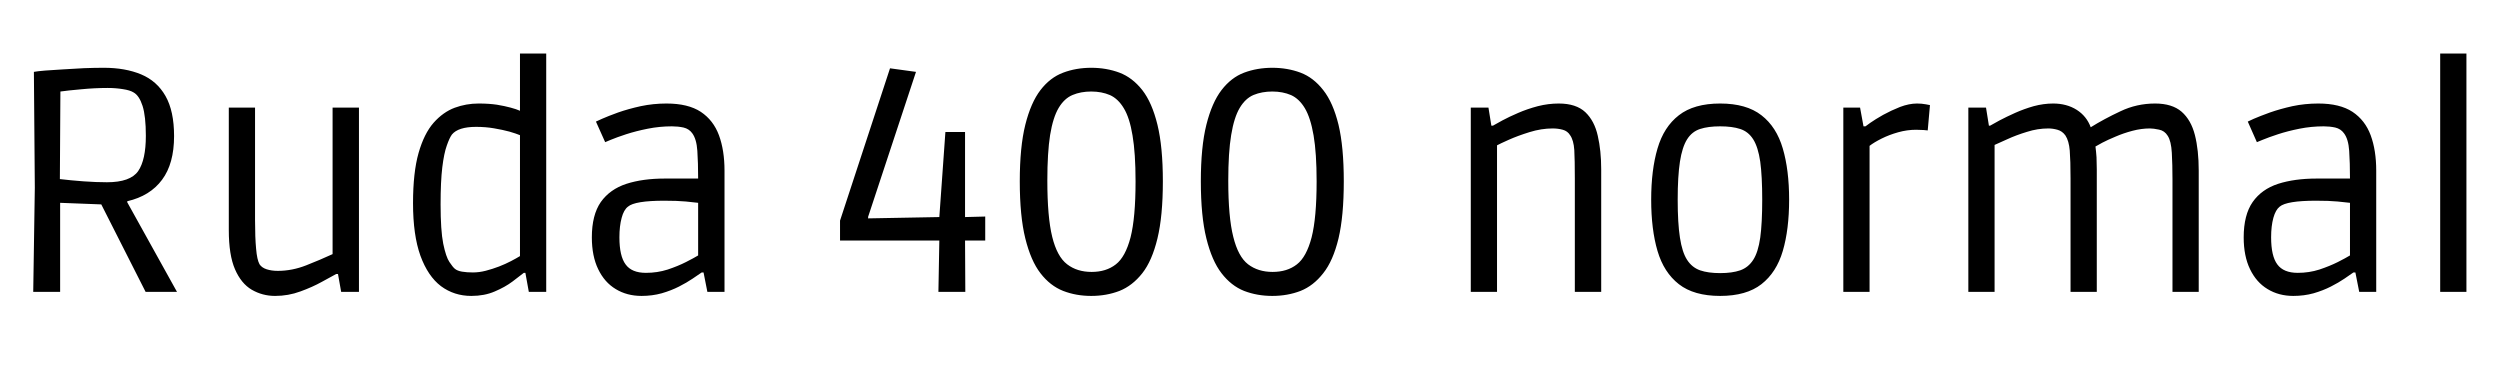 <svg xmlns="http://www.w3.org/2000/svg" xmlns:xlink="http://www.w3.org/1999/xlink" width="189.576" height="29.208"><path fill="black" d="M4.56 22.13L2.52 22.13L2.64 14.23L2.57 5.45Q2.83 5.40 3.43 5.35Q4.03 5.30 4.80 5.26Q5.57 5.21 6.37 5.17Q7.18 5.14 7.87 5.14L7.87 5.14Q9.50 5.14 10.70 5.64Q11.90 6.14 12.55 7.28Q13.20 8.42 13.20 10.32L13.20 10.32Q13.20 12.41 12.29 13.63Q11.38 14.86 9.65 15.26L9.65 15.26L9.65 15.34L13.42 22.13L11.04 22.13L7.68 15.50L4.56 15.38L4.56 22.13ZM8.11 13.82L8.11 13.82Q9.89 13.82 10.48 12.97Q11.06 12.12 11.06 10.30L11.06 10.30Q11.06 8.81 10.81 8.03Q10.56 7.25 10.13 7.01L10.13 7.01Q9.86 6.84 9.32 6.76Q8.78 6.67 8.16 6.67L8.16 6.67Q7.18 6.67 6.16 6.77Q5.14 6.86 4.58 6.94L4.58 6.94L4.54 13.58Q5.38 13.68 6.32 13.75Q7.27 13.82 8.11 13.82ZM20.86 22.44L20.86 22.44Q19.90 22.44 19.09 21.97Q18.29 21.50 17.82 20.42Q17.35 19.34 17.35 17.45L17.35 17.45L17.35 8.16L19.34 8.16L19.34 16.70Q19.34 18.02 19.42 18.86Q19.49 19.70 19.68 20.04L19.68 20.04Q19.85 20.30 20.22 20.42Q20.59 20.54 21.07 20.54L21.07 20.54Q22.15 20.54 23.22 20.12Q24.29 19.70 25.22 19.27L25.22 19.27L25.22 8.16L27.22 8.16L27.22 22.13L25.87 22.13L25.63 20.78L25.49 20.78Q25.13 20.98 24.41 21.37Q23.69 21.77 22.78 22.10Q21.86 22.44 20.86 22.44ZM35.74 22.44L35.74 22.44Q34.44 22.44 33.44 21.70Q32.45 20.95 31.88 19.39Q31.32 17.83 31.32 15.41L31.32 15.41Q31.32 13.08 31.74 11.60Q32.16 10.13 32.88 9.31Q33.60 8.50 34.48 8.17Q35.35 7.85 36.29 7.85L36.29 7.85Q37.08 7.85 37.68 7.94Q38.28 8.04 38.72 8.16Q39.17 8.28 39.43 8.40L39.43 8.40L39.43 4.06L41.42 4.06L41.42 22.13L40.10 22.13L39.84 20.69L39.72 20.69Q39.41 20.93 38.86 21.35Q38.30 21.77 37.52 22.10Q36.74 22.44 35.74 22.44ZM35.86 20.66L35.86 20.66Q36.34 20.66 36.84 20.53Q37.34 20.40 37.84 20.21Q38.33 20.02 38.75 19.80Q39.17 19.58 39.43 19.42L39.43 19.42L39.43 10.25Q39.14 10.13 38.63 9.98Q38.11 9.84 37.46 9.73Q36.82 9.62 36.10 9.62L36.10 9.62Q34.75 9.62 34.27 10.20L34.27 10.20Q34.08 10.46 33.88 11.04Q33.67 11.62 33.54 12.68Q33.41 13.75 33.41 15.50L33.41 15.50Q33.41 17.47 33.61 18.48Q33.82 19.49 34.08 19.87Q34.34 20.26 34.49 20.38L34.49 20.38Q34.68 20.54 35.04 20.60Q35.40 20.66 35.86 20.66ZM48.65 22.44L48.65 22.44Q47.54 22.44 46.69 21.92Q45.84 21.41 45.36 20.41Q44.88 19.42 44.88 18L44.88 18Q44.88 16.30 45.56 15.32Q46.25 14.35 47.50 13.94Q48.74 13.54 50.40 13.54L50.40 13.54L52.94 13.54Q52.94 12.34 52.88 11.44Q52.82 10.54 52.49 10.10L52.49 10.10Q52.25 9.77 51.83 9.67Q51.41 9.58 50.95 9.58L50.95 9.58Q50.02 9.58 49.12 9.76Q48.22 9.94 47.48 10.18Q46.75 10.42 46.32 10.60Q45.89 10.78 45.89 10.78L45.89 10.78L45.19 9.22Q45.19 9.22 45.65 9.01Q46.10 8.81 46.87 8.53Q47.64 8.26 48.59 8.05Q49.54 7.85 50.54 7.85L50.54 7.85Q52.18 7.85 53.14 8.48Q54.10 9.12 54.52 10.26Q54.94 11.40 54.94 12.94L54.94 12.94L54.94 22.13L53.64 22.13L53.35 20.66L53.21 20.66Q52.97 20.83 52.52 21.13Q52.08 21.43 51.49 21.73Q50.90 22.03 50.18 22.24Q49.46 22.44 48.65 22.44ZM48.98 20.69L48.98 20.69Q49.85 20.69 50.63 20.44Q51.41 20.18 52.02 19.87Q52.63 19.56 52.94 19.37L52.94 19.37L52.94 15.38Q52.63 15.34 52.01 15.28Q51.38 15.22 50.38 15.22L50.38 15.22Q48.14 15.22 47.62 15.67L47.62 15.67Q47.30 15.91 47.14 16.52Q46.97 17.14 46.97 18L46.97 18Q46.97 19.42 47.44 20.05Q47.90 20.69 48.98 20.69ZM73.20 22.13L71.16 22.13L71.23 18.24L63.70 18.24L63.70 16.73L67.49 5.18L69.46 5.45L65.83 16.44L65.83 16.56L71.23 16.46L71.69 10.01L73.18 10.01L73.18 16.46L74.71 16.42L74.71 18.24L73.18 18.24L73.20 22.13ZM82.75 22.44L82.75 22.44Q81.60 22.44 80.62 22.06Q79.63 21.67 78.90 20.72Q78.17 19.78 77.75 18.08Q77.33 16.39 77.33 13.75L77.33 13.75Q77.33 11.14 77.75 9.46Q78.17 7.78 78.90 6.83Q79.63 5.88 80.62 5.51Q81.60 5.14 82.75 5.14L82.75 5.14Q83.90 5.14 84.89 5.51Q85.87 5.88 86.62 6.83Q87.36 7.78 87.77 9.46Q88.18 11.14 88.18 13.75L88.18 13.75Q88.18 16.39 87.77 18.08Q87.36 19.78 86.62 20.72Q85.87 21.67 84.89 22.06Q83.90 22.44 82.75 22.44ZM82.78 20.62L82.78 20.62Q83.88 20.62 84.61 20.05Q85.34 19.49 85.73 18Q86.11 16.51 86.11 13.75L86.11 13.75Q86.11 11.62 85.88 10.27Q85.66 8.93 85.22 8.21Q84.79 7.49 84.17 7.21Q83.54 6.94 82.75 6.94L82.75 6.94Q81.96 6.94 81.34 7.20Q80.71 7.46 80.28 8.18Q79.85 8.90 79.63 10.24Q79.42 11.57 79.42 13.70L79.42 13.70Q79.42 16.46 79.79 17.96Q80.16 19.46 80.92 20.04Q81.67 20.62 82.78 20.62ZM96.48 22.44L96.48 22.44Q95.33 22.44 94.34 22.06Q93.36 21.67 92.63 20.72Q91.90 19.78 91.48 18.08Q91.06 16.39 91.06 13.75L91.06 13.75Q91.06 11.14 91.48 9.46Q91.90 7.78 92.63 6.83Q93.36 5.88 94.34 5.51Q95.33 5.14 96.48 5.14L96.48 5.14Q97.63 5.14 98.62 5.51Q99.60 5.88 100.34 6.83Q101.09 7.78 101.50 9.46Q101.90 11.14 101.90 13.75L101.90 13.75Q101.90 16.39 101.50 18.08Q101.09 19.78 100.34 20.72Q99.60 21.67 98.62 22.06Q97.63 22.44 96.48 22.44ZM96.50 20.62L96.50 20.62Q97.61 20.62 98.34 20.05Q99.07 19.49 99.46 18Q99.84 16.51 99.84 13.75L99.84 13.75Q99.84 11.62 99.61 10.27Q99.38 8.93 98.95 8.21Q98.52 7.49 97.90 7.21Q97.27 6.94 96.48 6.94L96.48 6.94Q95.69 6.94 95.06 7.20Q94.44 7.46 94.01 8.18Q93.58 8.90 93.36 10.24Q93.14 11.57 93.14 13.70L93.14 13.70Q93.14 16.46 93.52 17.96Q93.89 19.46 94.64 20.04Q95.40 20.62 96.50 20.62ZM113.52 22.13L111.53 22.13L111.53 8.16L112.87 8.16L113.09 9.53L113.21 9.53Q113.42 9.41 113.93 9.13Q114.43 8.86 115.13 8.56Q115.82 8.26 116.62 8.05Q117.41 7.85 118.20 7.85L118.20 7.85Q119.52 7.85 120.22 8.51Q120.91 9.17 121.16 10.30Q121.42 11.42 121.42 12.84L121.42 12.84L121.42 22.13L119.42 22.13L119.42 13.54Q119.42 12.12 119.38 11.38Q119.33 10.63 119.06 10.25L119.06 10.25Q118.87 9.94 118.51 9.84Q118.15 9.74 117.74 9.74L117.74 9.74Q116.88 9.74 115.98 10.02Q115.08 10.30 114.41 10.60Q113.74 10.90 113.52 11.02L113.52 11.02L113.52 22.13ZM130.44 22.44L130.44 22.44Q128.45 22.44 127.31 21.55Q126.17 20.66 125.69 19.03Q125.21 17.40 125.21 15.14L125.21 15.14Q125.21 12.89 125.69 11.26Q126.17 9.62 127.31 8.74Q128.45 7.85 130.44 7.85L130.44 7.85Q132.43 7.85 133.57 8.74Q134.71 9.62 135.19 11.26Q135.67 12.89 135.67 15.14L135.67 15.14Q135.67 17.40 135.19 19.03Q134.71 20.66 133.57 21.55Q132.43 22.44 130.44 22.44ZM130.44 20.71L130.44 20.71Q131.35 20.71 131.96 20.50Q132.58 20.28 132.95 19.70Q133.32 19.13 133.48 18.02Q133.63 16.92 133.63 15.14L133.63 15.14Q133.63 13.37 133.48 12.26Q133.32 11.16 132.95 10.57Q132.58 9.98 131.96 9.78Q131.35 9.58 130.44 9.58L130.44 9.58Q129.53 9.58 128.92 9.78Q128.30 9.98 127.93 10.57Q127.56 11.16 127.39 12.26Q127.22 13.37 127.22 15.14L127.22 15.14Q127.22 16.92 127.39 18.02Q127.56 19.13 127.93 19.70Q128.30 20.28 128.92 20.50Q129.53 20.71 130.44 20.71ZM141.77 22.13L139.78 22.13L139.78 8.16L141.05 8.16L141.31 9.58L141.46 9.58Q141.46 9.58 141.83 9.31Q142.20 9.05 142.80 8.71Q143.40 8.38 144.08 8.11Q144.77 7.85 145.37 7.85L145.37 7.85Q145.73 7.85 146.04 7.91Q146.35 7.97 146.35 7.97L146.35 7.97L146.18 9.89Q146.18 9.89 145.87 9.86Q145.56 9.84 145.30 9.84L145.30 9.84Q144.62 9.84 143.94 10.03Q143.26 10.22 142.68 10.51Q142.10 10.80 141.77 11.06L141.77 11.06L141.77 22.13ZM151.25 22.13L149.26 22.13L149.26 8.16L150.60 8.16L150.82 9.53L150.91 9.53Q151.13 9.41 151.63 9.13Q152.14 8.86 152.81 8.56Q153.48 8.26 154.22 8.05Q154.97 7.85 155.69 7.85L155.69 7.85Q156.72 7.85 157.48 8.33Q158.23 8.81 158.54 9.65L158.54 9.65Q159.55 9.02 160.79 8.44Q162.02 7.85 163.42 7.85L163.42 7.85Q164.71 7.85 165.43 8.47Q166.15 9.10 166.44 10.24Q166.73 11.38 166.73 12.94L166.73 12.94L166.73 22.13L164.74 22.13L164.74 13.61Q164.74 12.48 164.69 11.59Q164.64 10.70 164.38 10.30L164.38 10.30Q164.14 9.91 163.72 9.83Q163.30 9.74 163.03 9.74L163.03 9.74Q162.38 9.74 161.70 9.92Q161.02 10.10 160.42 10.36Q159.82 10.61 159.42 10.82Q159.02 11.04 158.90 11.11L158.90 11.11Q158.95 11.50 158.98 11.93Q159 12.36 159 12.84L159 12.84L159 22.13L157.01 22.13L157.01 13.54Q157.01 12.17 156.95 11.42Q156.89 10.68 156.62 10.27L156.62 10.27Q156.38 9.94 156.02 9.84Q155.66 9.74 155.33 9.74L155.33 9.74Q154.51 9.74 153.70 10.00Q152.88 10.25 152.23 10.55Q151.58 10.85 151.25 10.99L151.25 10.99L151.25 22.13ZM173.90 22.44L173.90 22.44Q172.80 22.44 171.95 21.92Q171.10 21.41 170.62 20.41Q170.14 19.42 170.14 18L170.14 18Q170.14 16.30 170.82 15.32Q171.50 14.35 172.75 13.94Q174 13.54 175.66 13.54L175.66 13.54L178.20 13.54Q178.20 12.34 178.14 11.44Q178.08 10.54 177.74 10.10L177.74 10.10Q177.50 9.77 177.08 9.67Q176.66 9.58 176.21 9.58L176.21 9.58Q175.27 9.58 174.37 9.76Q173.47 9.94 172.74 10.18Q172.01 10.42 171.58 10.60Q171.14 10.78 171.14 10.78L171.14 10.78L170.45 9.22Q170.45 9.22 170.90 9.01Q171.36 8.81 172.13 8.53Q172.90 8.26 173.84 8.05Q174.79 7.85 175.80 7.85L175.80 7.85Q177.43 7.85 178.39 8.48Q179.35 9.12 179.77 10.26Q180.19 11.40 180.19 12.94L180.19 12.94L180.19 22.13L178.90 22.13L178.61 20.66L178.46 20.66Q178.22 20.83 177.78 21.13Q177.34 21.43 176.75 21.73Q176.16 22.03 175.44 22.24Q174.72 22.44 173.90 22.44ZM174.24 20.69L174.24 20.69Q175.10 20.69 175.88 20.44Q176.66 20.18 177.28 19.87Q177.89 19.56 178.20 19.37L178.20 19.37L178.20 15.38Q177.89 15.34 177.26 15.28Q176.64 15.22 175.63 15.22L175.63 15.22Q173.40 15.22 172.87 15.67L172.87 15.67Q172.56 15.91 172.39 16.52Q172.22 17.14 172.22 18L172.22 18Q172.22 19.42 172.69 20.05Q173.16 20.69 174.24 20.69ZM187.03 22.13L185.04 22.13L185.04 4.06L187.03 4.06L187.03 22.13Z"/></svg>